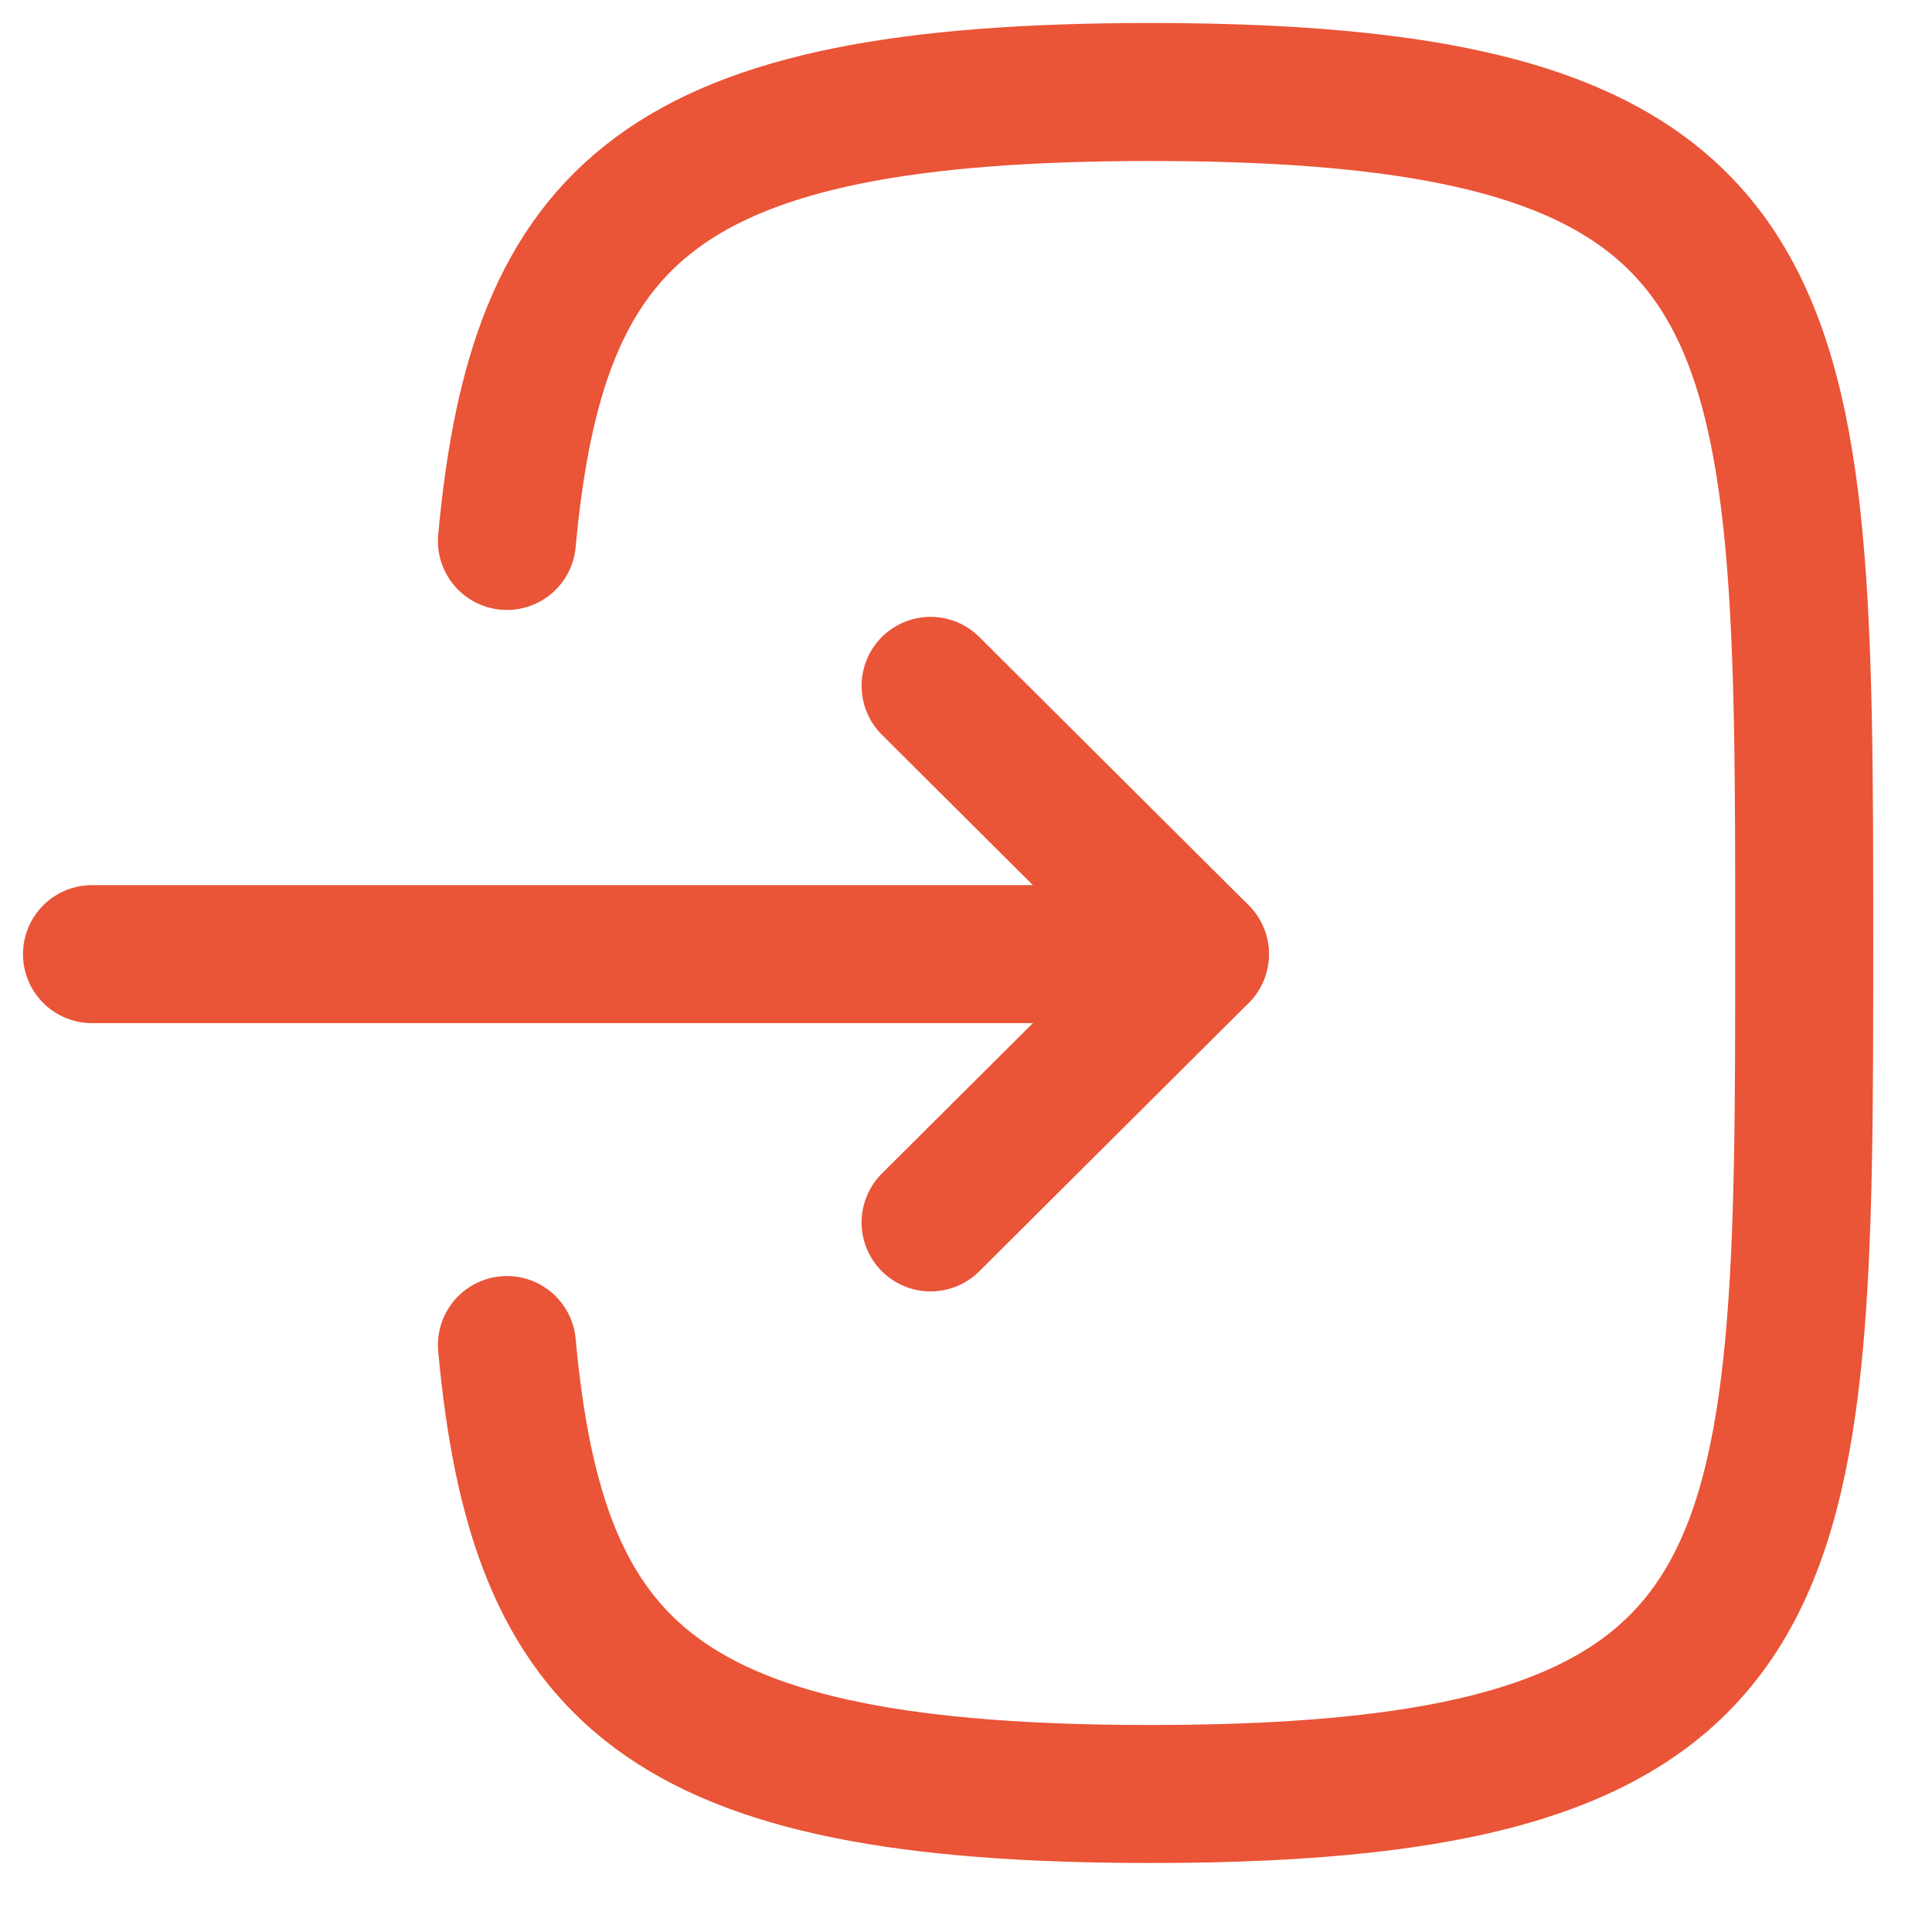 <svg width="21" height="21" viewBox="0 0 21 21" fill="none" xmlns="http://www.w3.org/2000/svg">
<path d="M13.041 10.371H1" stroke="#EA5437" stroke-width="1.5" stroke-linecap="round" stroke-linejoin="round"/>
<path d="M10.115 7.455L13.043 10.371L10.115 13.287" stroke="#EA5437" stroke-width="1.5" stroke-linecap="round" stroke-linejoin="round"/>
<path d="M5.51 5.88C5.84 2.3 7.18 1 12.51 1C19.611 1 19.611 3.31 19.611 10.25C19.611 17.19 19.611 19.5 12.51 19.5C7.18 19.5 5.84 18.2 5.51 14.62" stroke="#EA5437" stroke-width="1.5" stroke-linecap="round" stroke-linejoin="round"/>
</svg>
